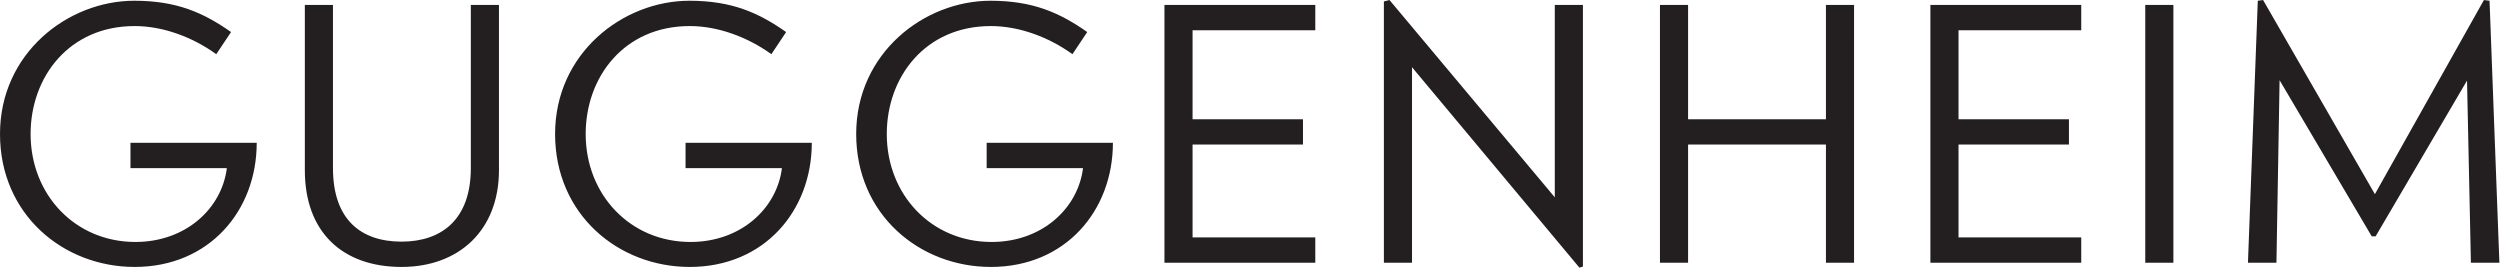 <?xml version="1.0" encoding="UTF-8" standalone="no"?>
<svg
   xmlns:dc="http://purl.org/dc/elements/1.1/"
   xmlns:cc="http://creativecommons.org/ns#"
   xmlns:rdf="http://www.w3.org/1999/02/22-rdf-syntax-ns#"
   xmlns:svg="http://www.w3.org/2000/svg"
   xmlns="http://www.w3.org/2000/svg"
   viewBox="0 0 333.28 35.68"
   height="35.68"
   width="333.28"
   xml:space="preserve"
   id="svg2"
   version="1.1"><defs
     id="defs6"><clipPath
       id="clipPath20"
       clipPathUnits="userSpaceOnUse"><path
         id="path18"
         d="M 0,267.633 V 0 h 2499.61 v 267.633 z" /></clipPath></defs><g
     transform="matrix(1.333,0,0,-1.333,0,35.68)"
     id="g10"><g
       transform="scale(0.1)"
       id="g12"><g
         id="g14"><g
           clip-path="url(#clipPath20)"
           id="g16"><path
             id="path22"
             style="fill:#231f20;fill-opacity:1;fill-rule:nonzero;stroke:none"
             d="m 2499.61,4.922 -9.85,262.008 -5.63,0.703 L 2375.11,73.496 2263.29,267.633 2258,266.93 2248.15,4.922 h 28.5 l 3.15,182.523 92.16,-156.156 h 3.87 l 91.42,155.805 3.87,-182.172 z m -354.16,0 h 28.13 V 262.711 h -28.13 z m -64.02,0 V 30.234 H 1958.7 v 92.852 h 110.43 v 25.316 H 1958.7 v 88.985 h 122.73 v 25.324 H 1930.57 V 4.922 Z m -227.21,0 V 262.711 H 1826.1 V 148.402 H 1688.23 V 262.711 H 1660.1 V 4.922 h 28.13 V 123.086 H 1826.1 V 4.922 Z m -464.59,262.711 -5.62,-1.406 V 4.922 h 28.13 V 200.445 L 1579.56,0 l 3.5,1.055 V 262.711 h -28.13 V 70.332 Z M 1315.42,4.922 V 30.234 h -122.74 v 92.852 h 110.42 v 25.316 h -110.42 v 88.985 h 122.74 v 25.324 H 1164.54 V 4.922 Z M 986.746,124.844 V 99.531 h 96.364 c -4.93,-40.098 -40.8,-73.848 -91.446,-73.848 -60.137,0 -104.801,47.109 -104.801,107.953 0,56.972 38.34,107.968 104.106,107.968 28.141,0 57.671,-10.898 81.581,-28.132 l 14.78,22.148 c -27.08,18.992 -53.81,31.309 -96.717,31.309 -66.468,0 -134.347,-52.403 -134.347,-133.293 0,-80.531 63.308,-132.934 134.703,-132.934 74.561,0 122.041,56.27 122.041,124.141 z m -301.133,0 V 99.531 h 96.375 c -4.933,-40.098 -40.8,-73.848 -91.453,-73.848 -60.129,0 -104.797,47.109 -104.797,107.953 0,56.972 38.34,107.968 104.098,107.968 28.137,0 57.68,-10.898 81.602,-28.132 l 14.769,22.148 c -27.082,18.992 -53.82,31.309 -96.719,31.309 -66.468,0 -134.351,-52.403 -134.351,-133.293 0,-80.531 63.308,-132.934 134.699,-132.934 74.559,0 122.039,56.27 122.039,124.141 z M 401.578,0.703 C 459.258,0.703 499,37.637 499,97.422 V 262.711 H 470.867 V 99.512 c 0,-51.328 -29.195,-73.496 -69.289,-73.496 -40.441,0 -68.582,21.797 -68.582,73.496 V 262.711 H 304.867 V 97.422 c 0,-61.895 37.633,-96.719 96.711,-96.719 M 256.742,124.844 C 256.742,56.973 209.262,0.703 134.703,0.703 63.309,0.703 0,53.105 0,133.637 c 0,80.89 67.883,133.293 134.352,133.293 42.898,0 69.636,-12.317 96.718,-31.309 l -14.781,-22.148 c -23.906,17.234 -53.445,28.132 -81.586,28.132 -65.762,0 -104.101,-50.996 -104.101,-107.968 0,-60.844 44.668,-107.953 104.796,-107.953 50.653,0 86.52,33.75 91.454,73.848 H 130.48 v 25.313 h 126.262" /></g></g></g></g></svg>